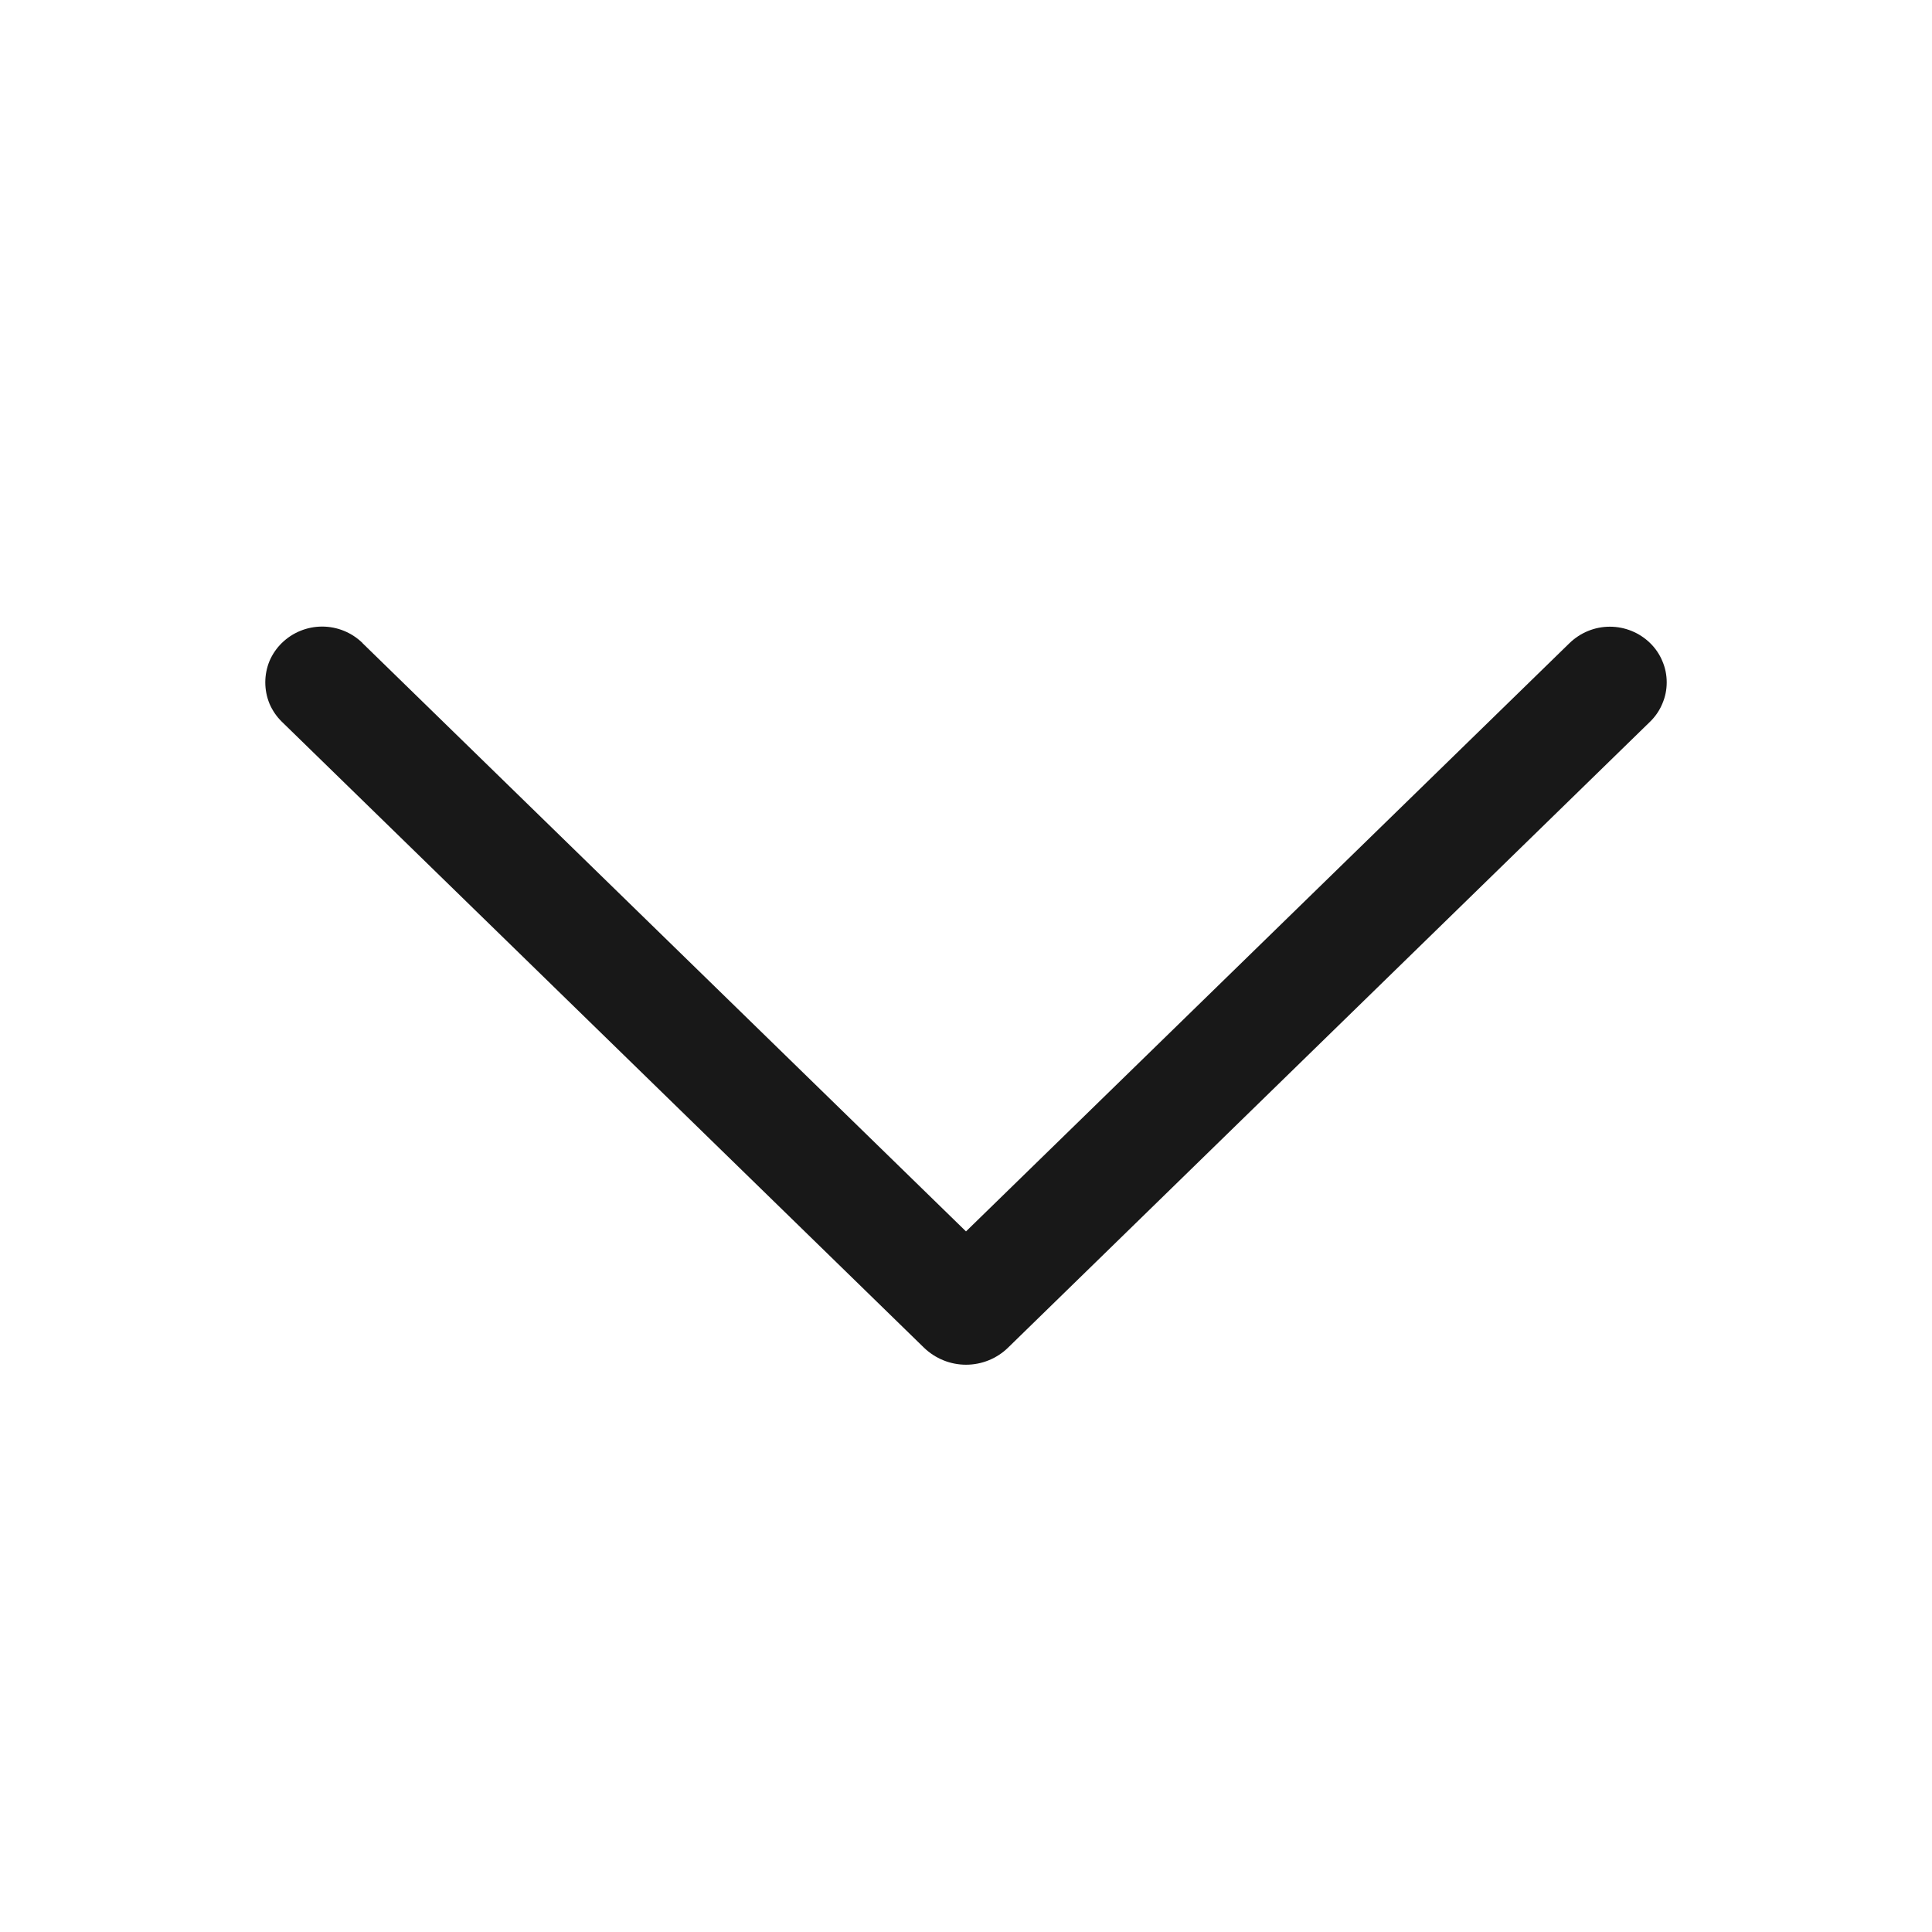 <svg width="16" height="16" viewBox="0 0 16 16" fill="none" xmlns="http://www.w3.org/2000/svg">
<path d="M3.002 5.326L8 10.198L12.998 5.326C13.088 5.239 13.207 5.19 13.332 5.19C13.457 5.19 13.577 5.239 13.666 5.326C13.709 5.368 13.744 5.419 13.767 5.475C13.791 5.531 13.803 5.59 13.803 5.651C13.803 5.712 13.791 5.771 13.767 5.827C13.744 5.883 13.709 5.934 13.666 5.976L8.349 11.16C8.256 11.251 8.131 11.302 8 11.302C7.87 11.302 7.745 11.251 7.651 11.16L2.334 5.977C2.291 5.935 2.256 5.884 2.232 5.828C2.209 5.772 2.197 5.712 2.197 5.651C2.197 5.59 2.209 5.53 2.232 5.474C2.256 5.418 2.291 5.367 2.334 5.325C2.423 5.238 2.543 5.189 2.668 5.189C2.793 5.189 2.913 5.238 3.002 5.325V5.326Z" fill="#181818"/>
</svg>
